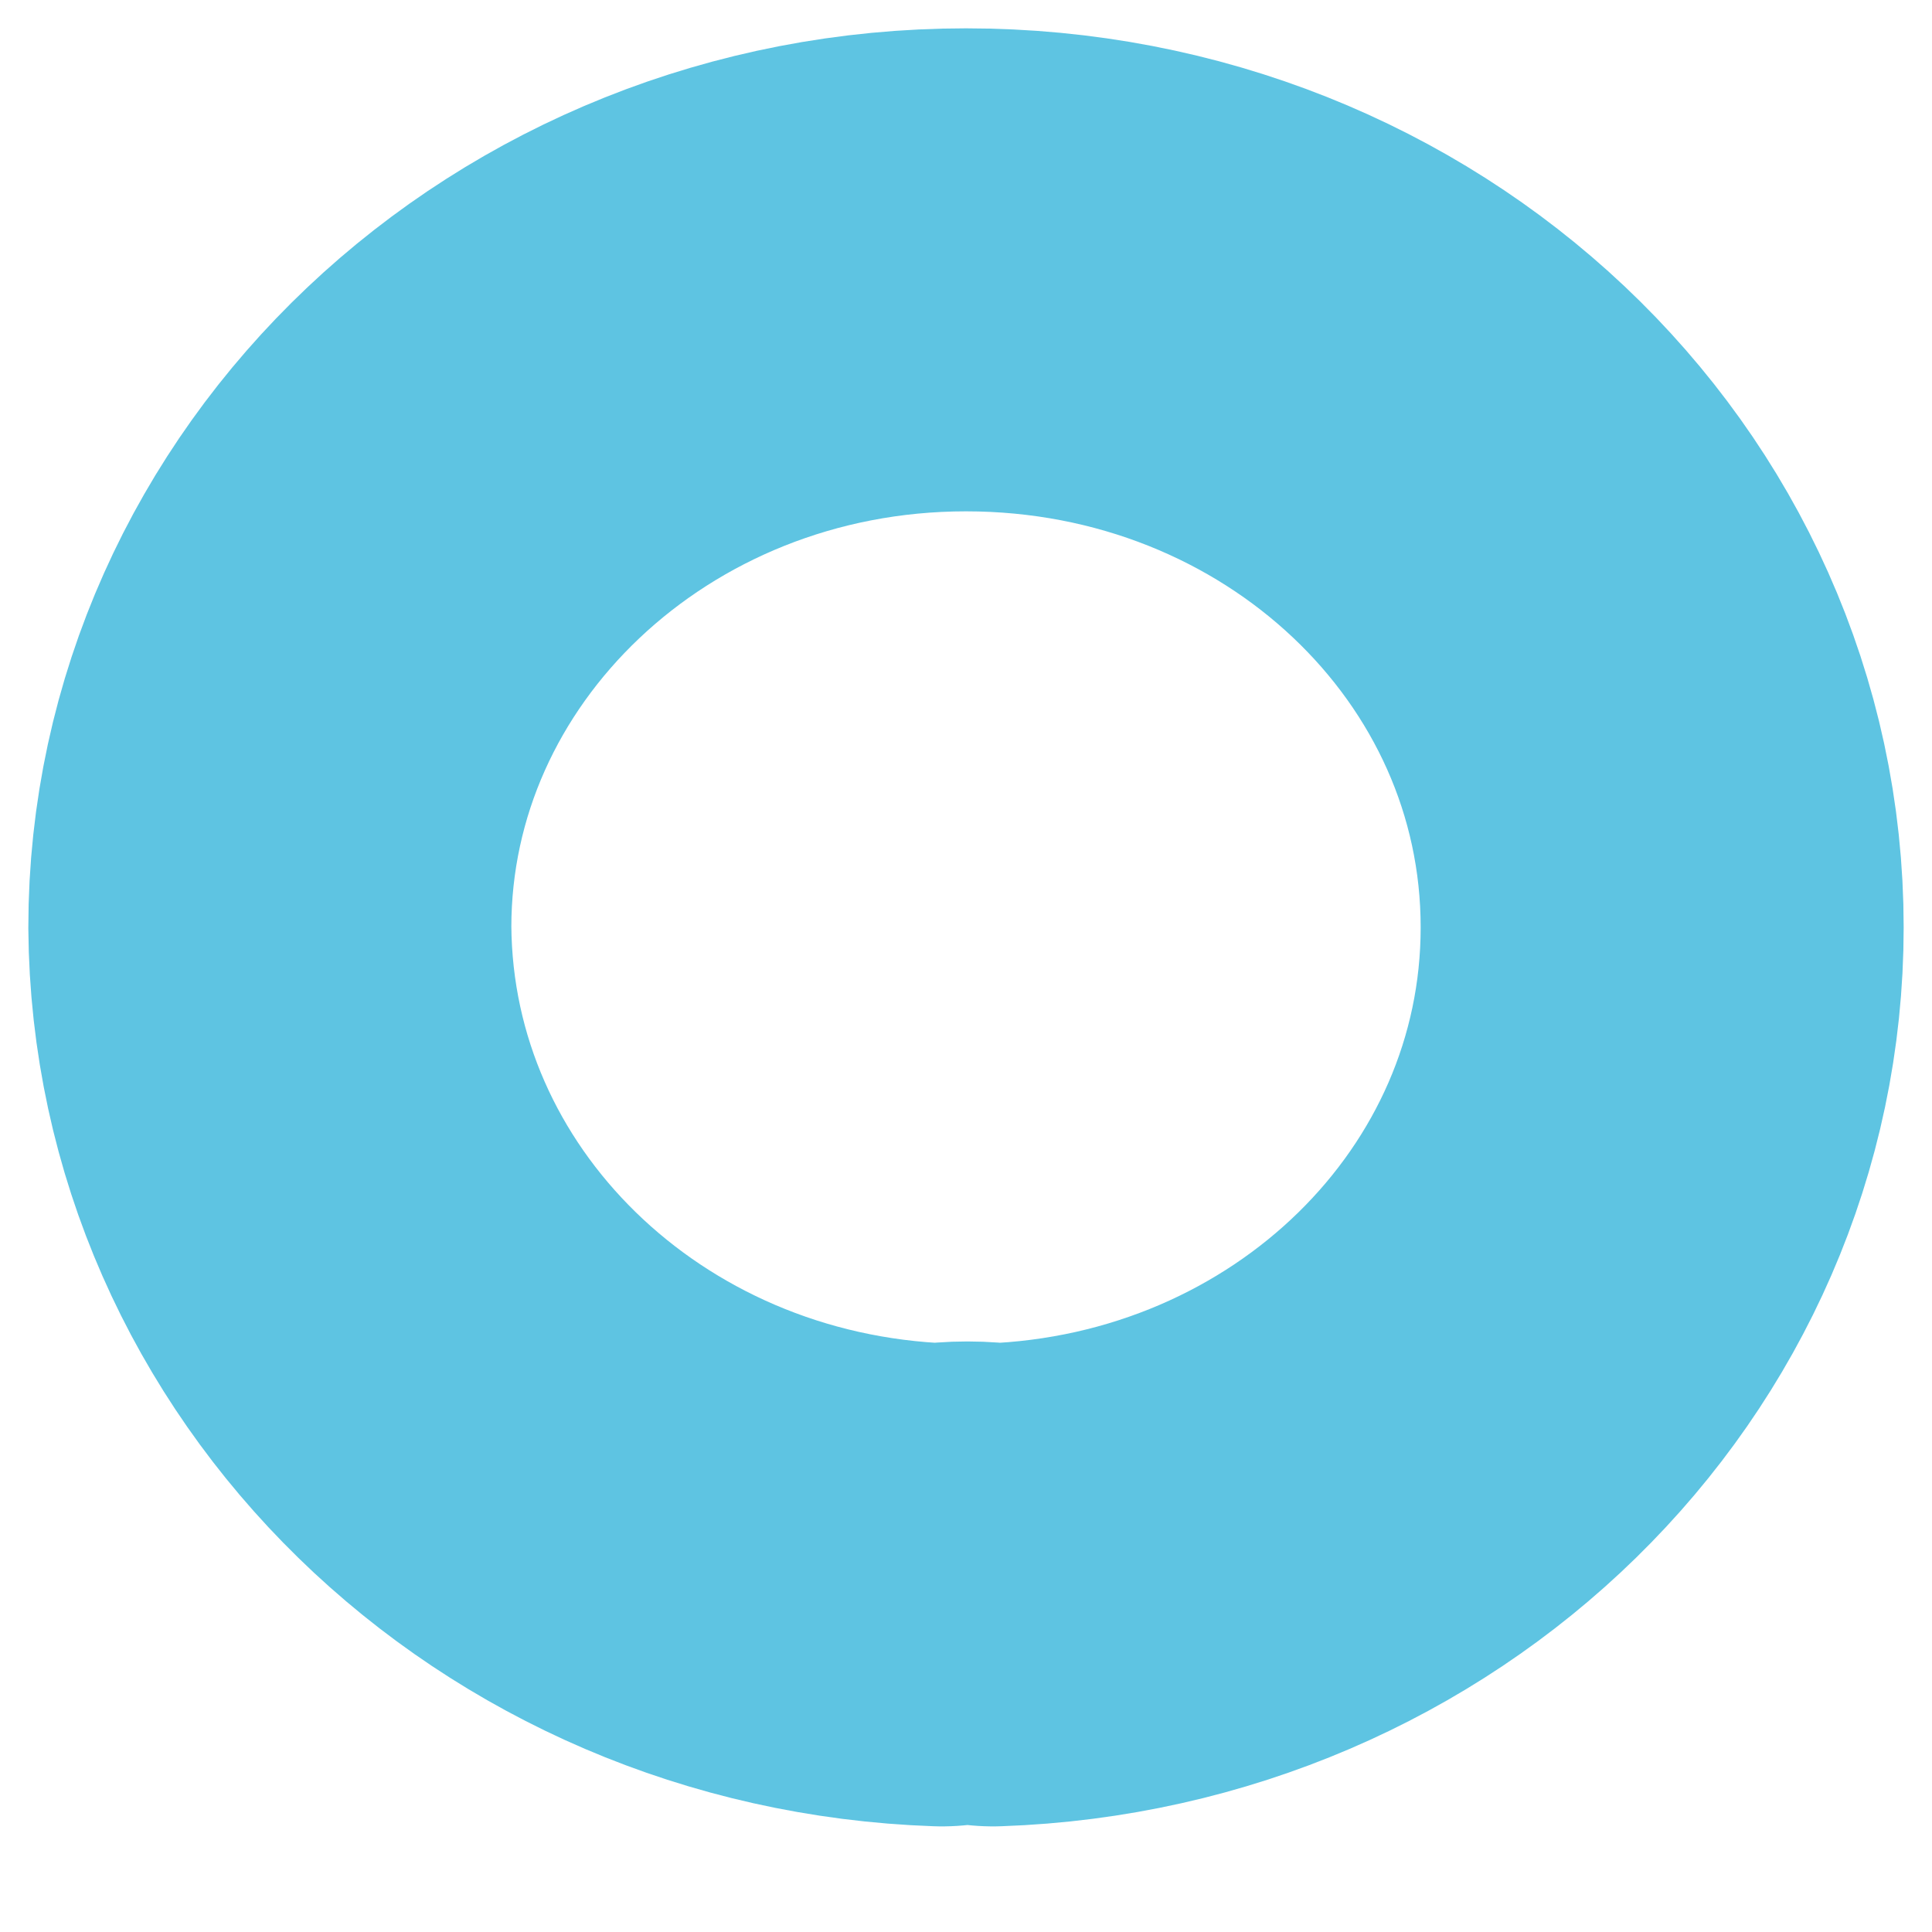 <svg width="6" height="6" viewBox="0 0 6 6" fill="none" xmlns="http://www.w3.org/2000/svg">
<path d="M2.925 4.922C2.975 4.914 3.033 4.914 3.084 4.922C4.24 4.882 5.162 3.988 5.162 2.88C5.162 1.748 4.198 0.838 3 0.838C1.802 0.838 0.838 1.756 0.838 2.88C0.846 3.988 1.768 4.882 2.925 4.922Z" stroke="#5EC4E2" stroke-width="1.5" stroke-linecap="round" stroke-linejoin="round"/>
</svg>
